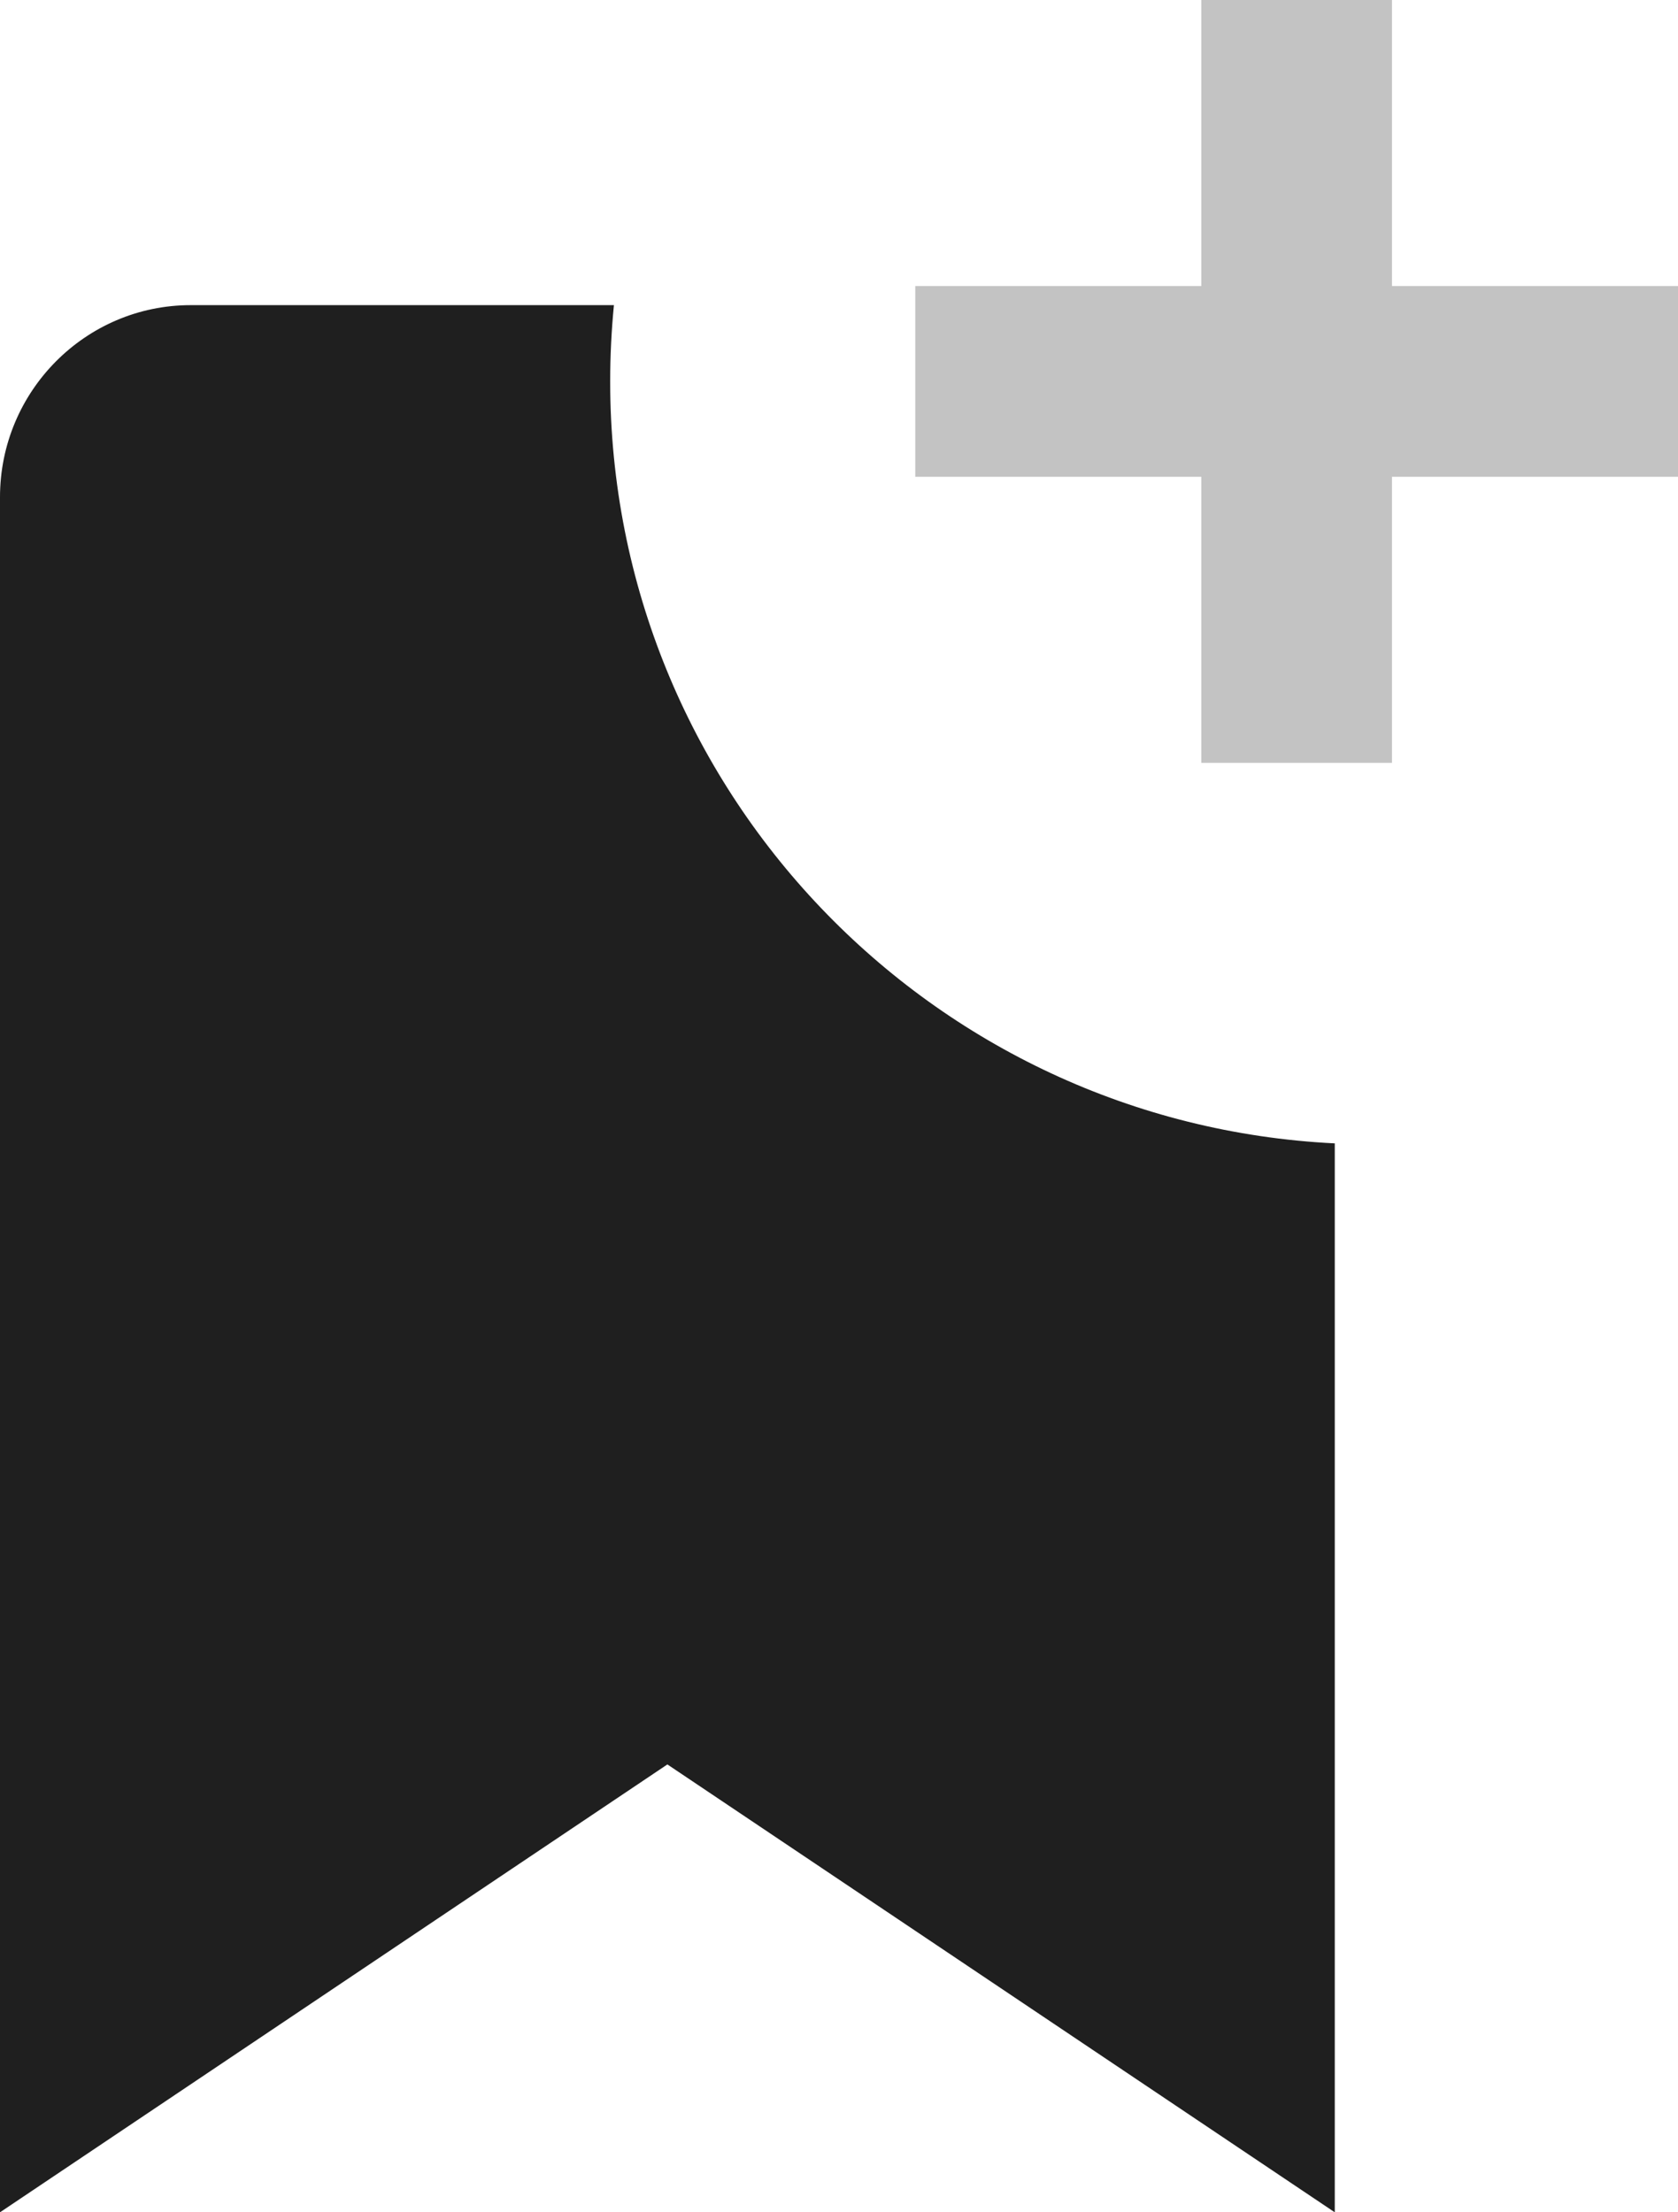 <svg width="22" height="29" viewBox="0 0 22 29" fill="none" xmlns="http://www.w3.org/2000/svg">
<path fill-rule="evenodd" clip-rule="evenodd" d="M8.049 4H2.5C1.121 4 0 5.129 0 6.517V29L8.75 23.129L17.5 29V14.988C12.209 14.727 8 10.355 8 5C8 4.662 8.017 4.329 8.049 4Z" fill="#1F1F1F"/>
<path d="M18.25 3.75H22V6.25H18.25V10H15.75V6.25H12V3.75H15.75V0H18.25V3.75Z" fill="#C3C3C3"/>
</svg>
